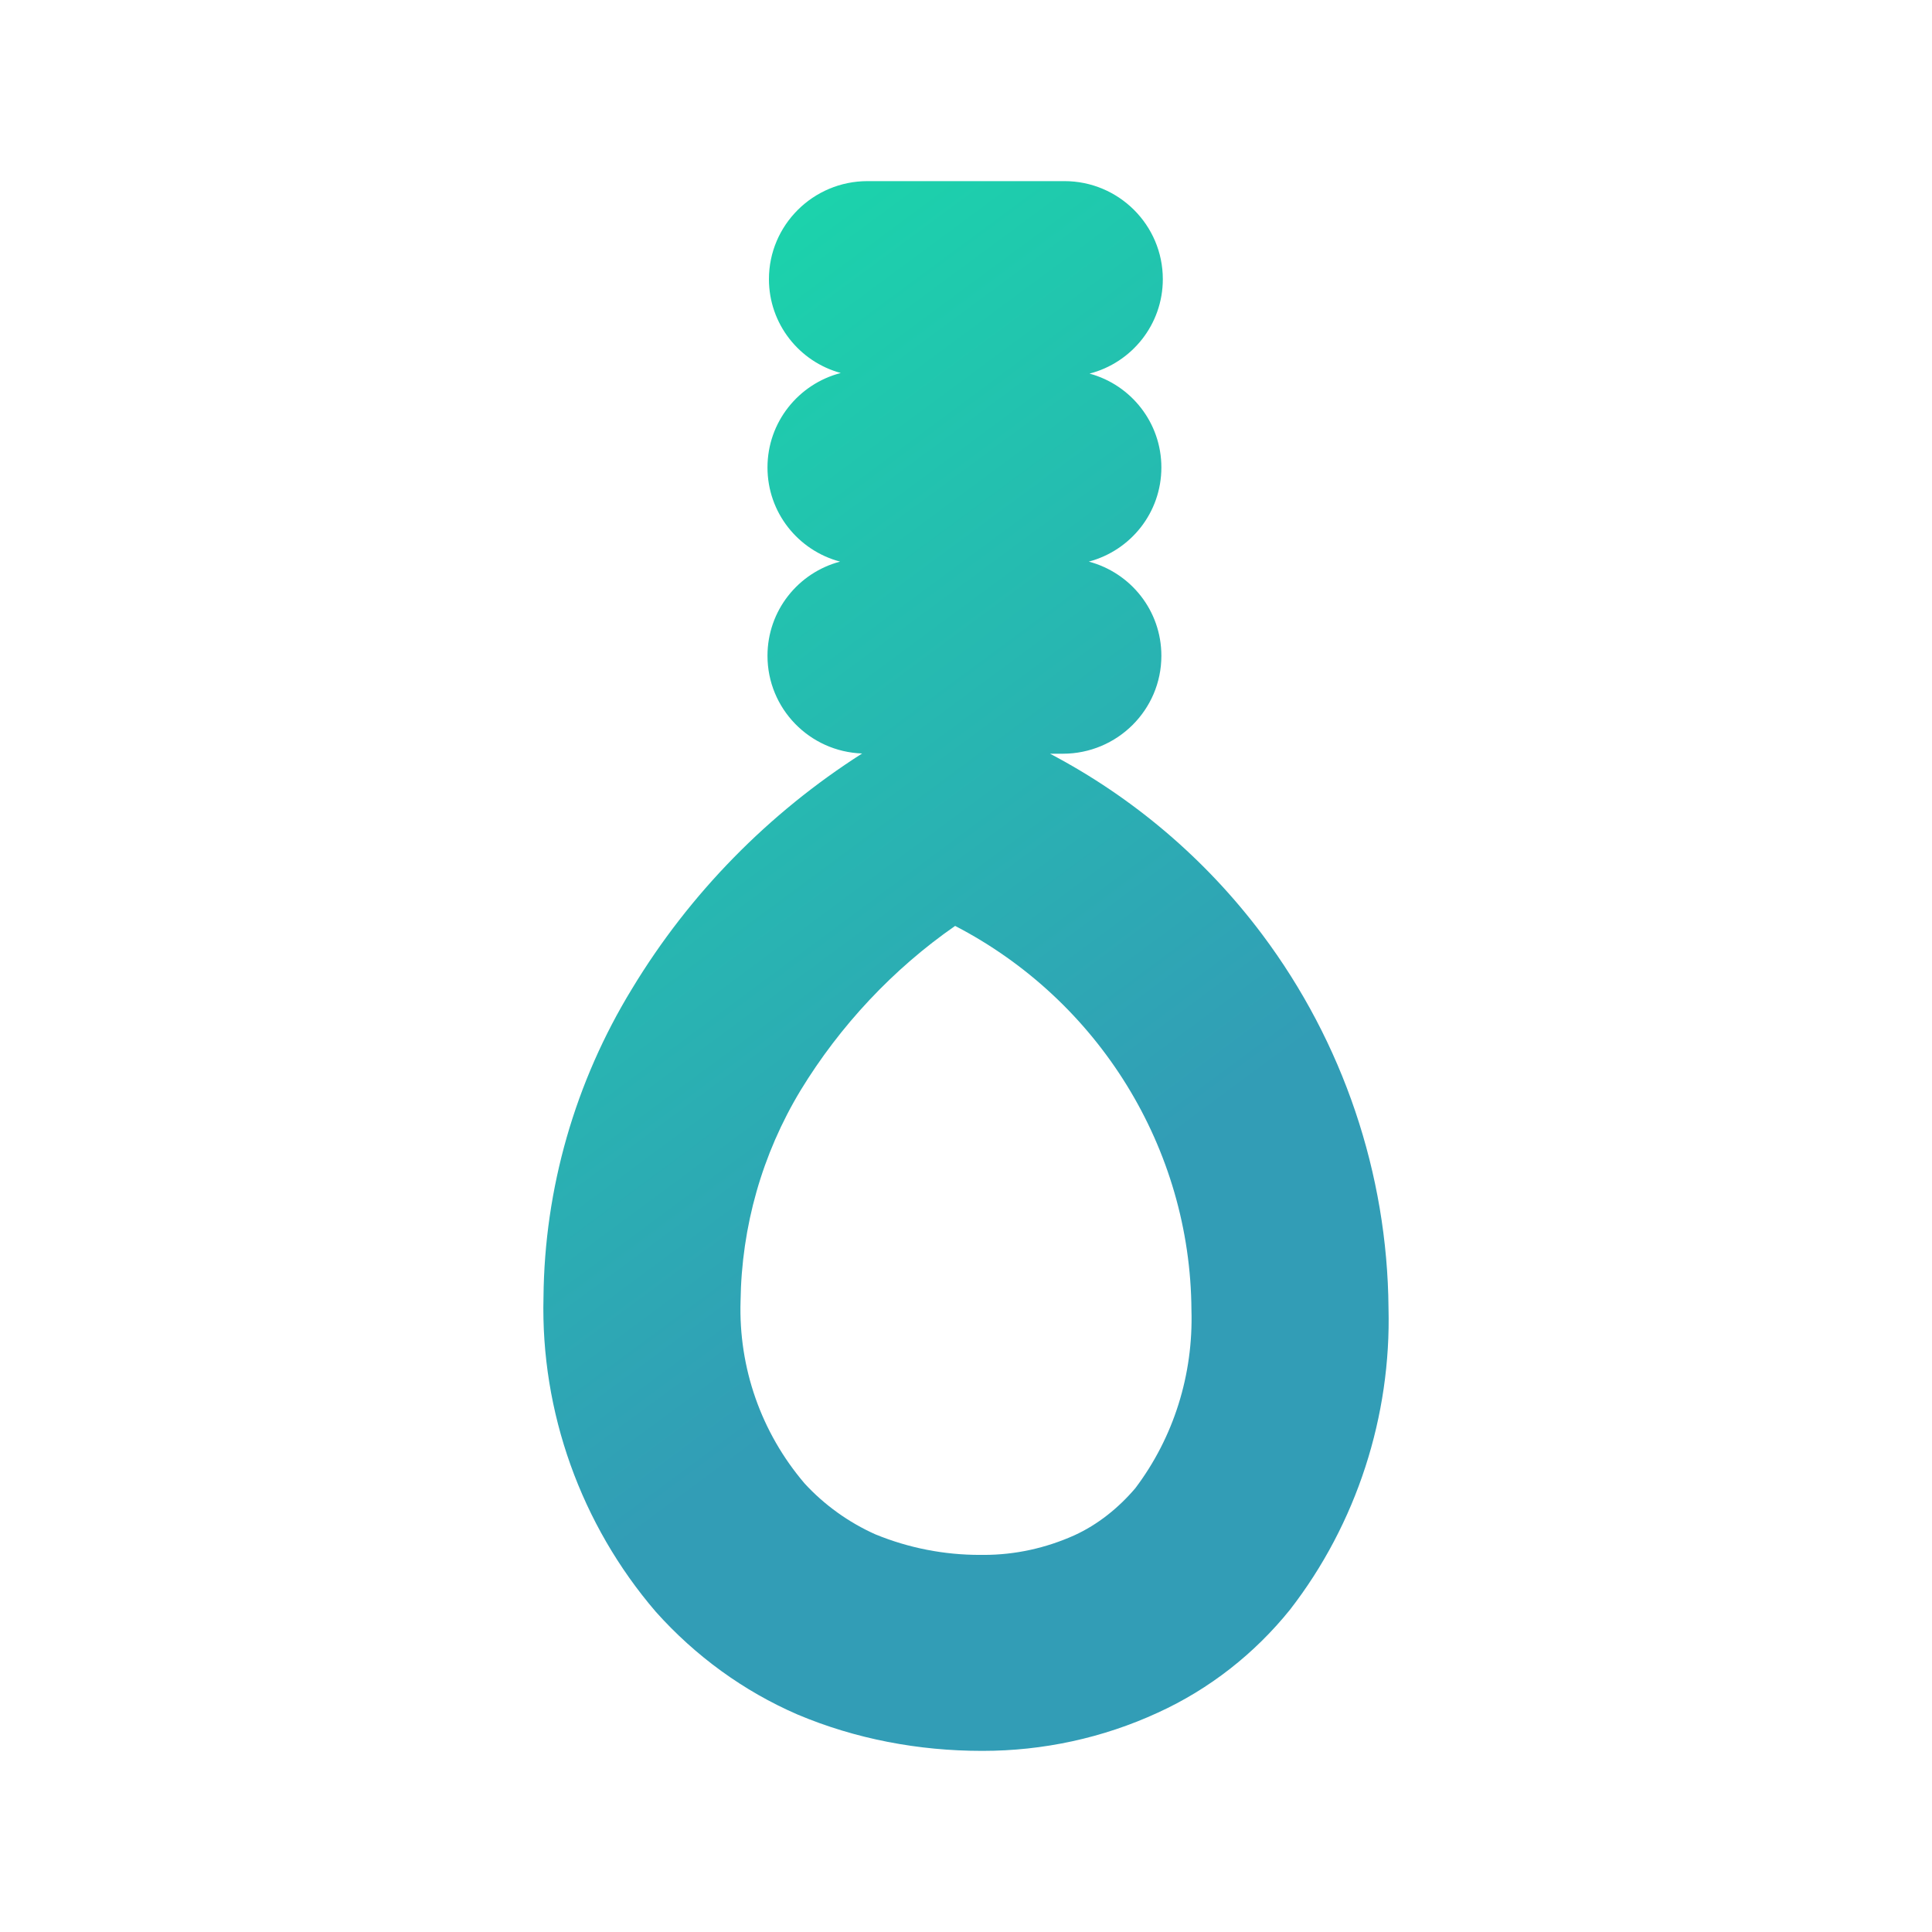 <?xml version="1.0" encoding="UTF-8" standalone="no"?>
<svg
   style="isolation:isolate"
   width="16"
   height="16"
   viewBox="0 0 16 16"
   version="1.1"
   id="svg22"
   sodipodi:docname="khangman.svg"
   inkscape:version="1.3 (0e150ed6c4, 2023-07-21)"
   xmlns:inkscape="http://www.inkscape.org/namespaces/inkscape"
   xmlns:sodipodi="http://sodipodi.sourceforge.net/DTD/sodipodi-0.dtd"
   xmlns:xlink="http://www.w3.org/1999/xlink"
   xmlns="http://www.w3.org/2000/svg"
   xmlns:svg="http://www.w3.org/2000/svg">
  <sodipodi:namedview
     id="namedview22"
     pagecolor="#ffffff"
     bordercolor="#000000"
     borderopacity="0.25"
     inkscape:showpageshadow="2"
     inkscape:pageopacity="0.0"
     inkscape:pagecheckerboard="0"
     inkscape:deskcolor="#d1d1d1"
     inkscape:zoom="33.896931"
     inkscape:cx="7.4638025"
     inkscape:cy="8.7176033"
     inkscape:window-width="1920"
     inkscape:window-height="994"
     inkscape:window-x="0"
     inkscape:window-y="0"
     inkscape:window-maximized="1"
     inkscape:current-layer="svg22" />
  <defs
     id="defs22">
    <style
       id="current-color-scheme"
       type="text/css">&#10;   .ColorScheme-Text { color:#d5c289; } .ColorScheme-Highlight { color:#5294e2; }&#10;  </style>
    <linearGradient
       id="arrongin"
       x1="0%"
       x2="0%"
       y1="0%"
       y2="100%">
      <stop
         offset="0%"
         style="stop-color:#dd9b44; stop-opacity:1"
         id="stop1" />
      <stop
         offset="100%"
         style="stop-color:#ad6c16; stop-opacity:1"
         id="stop2" />
    </linearGradient>
    <linearGradient
       id="aurora"
       x1="0%"
       x2="0%"
       y1="0%"
       y2="100%">
      <stop
         offset="0%"
         style="stop-color:#09D4DF; stop-opacity:1"
         id="stop3" />
      <stop
         offset="100%"
         style="stop-color:#9269F4; stop-opacity:1"
         id="stop4" />
    </linearGradient>
    <linearGradient
       id="fitdance"
       x1="0%"
       x2="0%"
       y1="0%"
       y2="100%">
      <stop
         offset="0%"
         style="stop-color:#1AD6AB; stop-opacity:1"
         id="stop5" />
      <stop
         offset="100%"
         style="stop-color:#329DB6; stop-opacity:1"
         id="stop6" />
    </linearGradient>
    <linearGradient
       id="oomox"
       x1="5.073"
       x2="5.073"
       y1="0"
       y2="11.712"
       gradientTransform="matrix(0.598,0,0,1.11,1.468,1.5)"
       gradientUnits="userSpaceOnUse">
      <stop
         offset="0%"
         style="stop-color:#303b3d; stop-opacity:1"
         id="stop7" />
      <stop
         offset="100%"
         style="stop-color:#bc985d; stop-opacity:1"
         id="stop8" />
    </linearGradient>
    <linearGradient
       id="rainblue"
       x1="0%"
       x2="0%"
       y1="0%"
       y2="100%">
      <stop
         offset="0%"
         style="stop-color:#00F260; stop-opacity:1"
         id="stop9" />
      <stop
         offset="100%"
         style="stop-color:#0575E6; stop-opacity:1"
         id="stop10" />
    </linearGradient>
    <linearGradient
       id="sunrise"
       x1="0%"
       x2="0%"
       y1="0%"
       y2="100%">
      <stop
         offset="0%"
         style="stop-color: #FF8501; stop-opacity:1"
         id="stop11" />
      <stop
         offset="100%"
         style="stop-color: #FFCB01; stop-opacity:1"
         id="stop12" />
    </linearGradient>
    <linearGradient
       id="telinkrin"
       x1="0%"
       x2="0%"
       y1="0%"
       y2="100%">
      <stop
         offset="0%"
         style="stop-color: #b2ced6; stop-opacity:1"
         id="stop13" />
      <stop
         offset="100%"
         style="stop-color: #6da5b7; stop-opacity:1"
         id="stop14" />
    </linearGradient>
    <linearGradient
       id="60spsycho"
       x1="0%"
       x2="0%"
       y1="0%"
       y2="100%">
      <stop
         offset="0%"
         style="stop-color: #df5940; stop-opacity:1"
         id="stop15" />
      <stop
         offset="25%"
         style="stop-color: #d8d15f; stop-opacity:1"
         id="stop16" />
      <stop
         offset="50%"
         style="stop-color: #e9882a; stop-opacity:1"
         id="stop17" />
      <stop
         offset="100%"
         style="stop-color: #279362; stop-opacity:1"
         id="stop18" />
    </linearGradient>
    <linearGradient
       id="90ssummer"
       x1="0%"
       x2="0%"
       y1="0%"
       y2="100%">
      <stop
         offset="0%"
         style="stop-color: #f618c7; stop-opacity:1"
         id="stop19" />
      <stop
         offset="20%"
         style="stop-color: #94ffab; stop-opacity:1"
         id="stop20" />
      <stop
         offset="50%"
         style="stop-color: #fbfd54; stop-opacity:1"
         id="stop21" />
      <stop
         offset="100%"
         style="stop-color: #0f83ae; stop-opacity:1"
         id="stop22" />
    </linearGradient>
    <linearGradient
       inkscape:collect="always"
       xlink:href="#fitdance"
       id="linearGradient24"
       x1="4.5"
       y1="2.631"
       x2="9.609"
       y2="9.536"
       gradientUnits="userSpaceOnUse" />
  </defs>
  <path
     class="ColorScheme-Text"
     fill-rule="evenodd"
     d="m 8.696,6.242 h 0.106 c 0.45,0 0.816,-0.363 0.816,-0.811 v 0 c 0,-0.374 -0.254,-0.688 -0.601,-0.78 0.347,-0.092 0.601,-0.406 0.601,-0.78 v 0 c 0,-0.37 -0.251,-0.684 -0.595,-0.777 0.35,-0.09 0.607,-0.407 0.607,-0.782 v 0 c 0,-0.448 -0.365,-0.812 -0.815,-0.812 H 7.184 c -0.45,0 -0.816,0.364 -0.816,0.812 v 0 c 0,0.37 0.251,0.684 0.595,0.777 C 6.614,3.179 6.356,3.495 6.356,3.871 v 0 c 0,0.374 0.254,0.688 0.601,0.78 -0.347,0.092 -0.601,0.406 -0.601,0.78 v 0 c 0,0.437 0.348,0.794 0.784,0.809 v 0 C 6.365,6.734 5.711,7.4 5.235,8.187 4.763,8.958 4.509,9.842 4.501,10.743 c -0.024,0.949 0.31,1.883 0.93,2.605 0.326,0.365 0.726,0.657 1.174,0.851 C 7.086,14.402 7.608,14.5 8.131,14.5 h 0.008 c 0.497,0 0.994,-0.106 1.451,-0.317 0.425,-0.194 0.799,-0.487 1.093,-0.852 0.554,-0.714 0.839,-1.607 0.816,-2.499 C 11.49,9.72 11.123,8.633 10.454,7.74 9.985,7.114 9.383,6.603 8.696,6.242 Z M 7.91,7.668 c 1.19,0.617 1.949,1.842 1.957,3.181 0.016,0.535 -0.147,1.055 -0.465,1.476 -0.139,0.163 -0.31,0.301 -0.505,0.39 -0.237,0.106 -0.49,0.162 -0.75,0.162 0,0 -0.008,0 -0.008,0 h -0.016 c 0,0 0,0 -0.008,0 -0.294,0 -0.587,-0.056 -0.865,-0.17 -0.22,-0.098 -0.424,-0.244 -0.587,-0.422 C 6.303,11.863 6.116,11.327 6.133,10.775 6.141,10.159 6.311,9.558 6.63,9.03 6.956,8.495 7.397,8.024 7.91,7.668 Z"
     id="path22"
     style="fill:url(#linearGradient24)" />
</svg>

